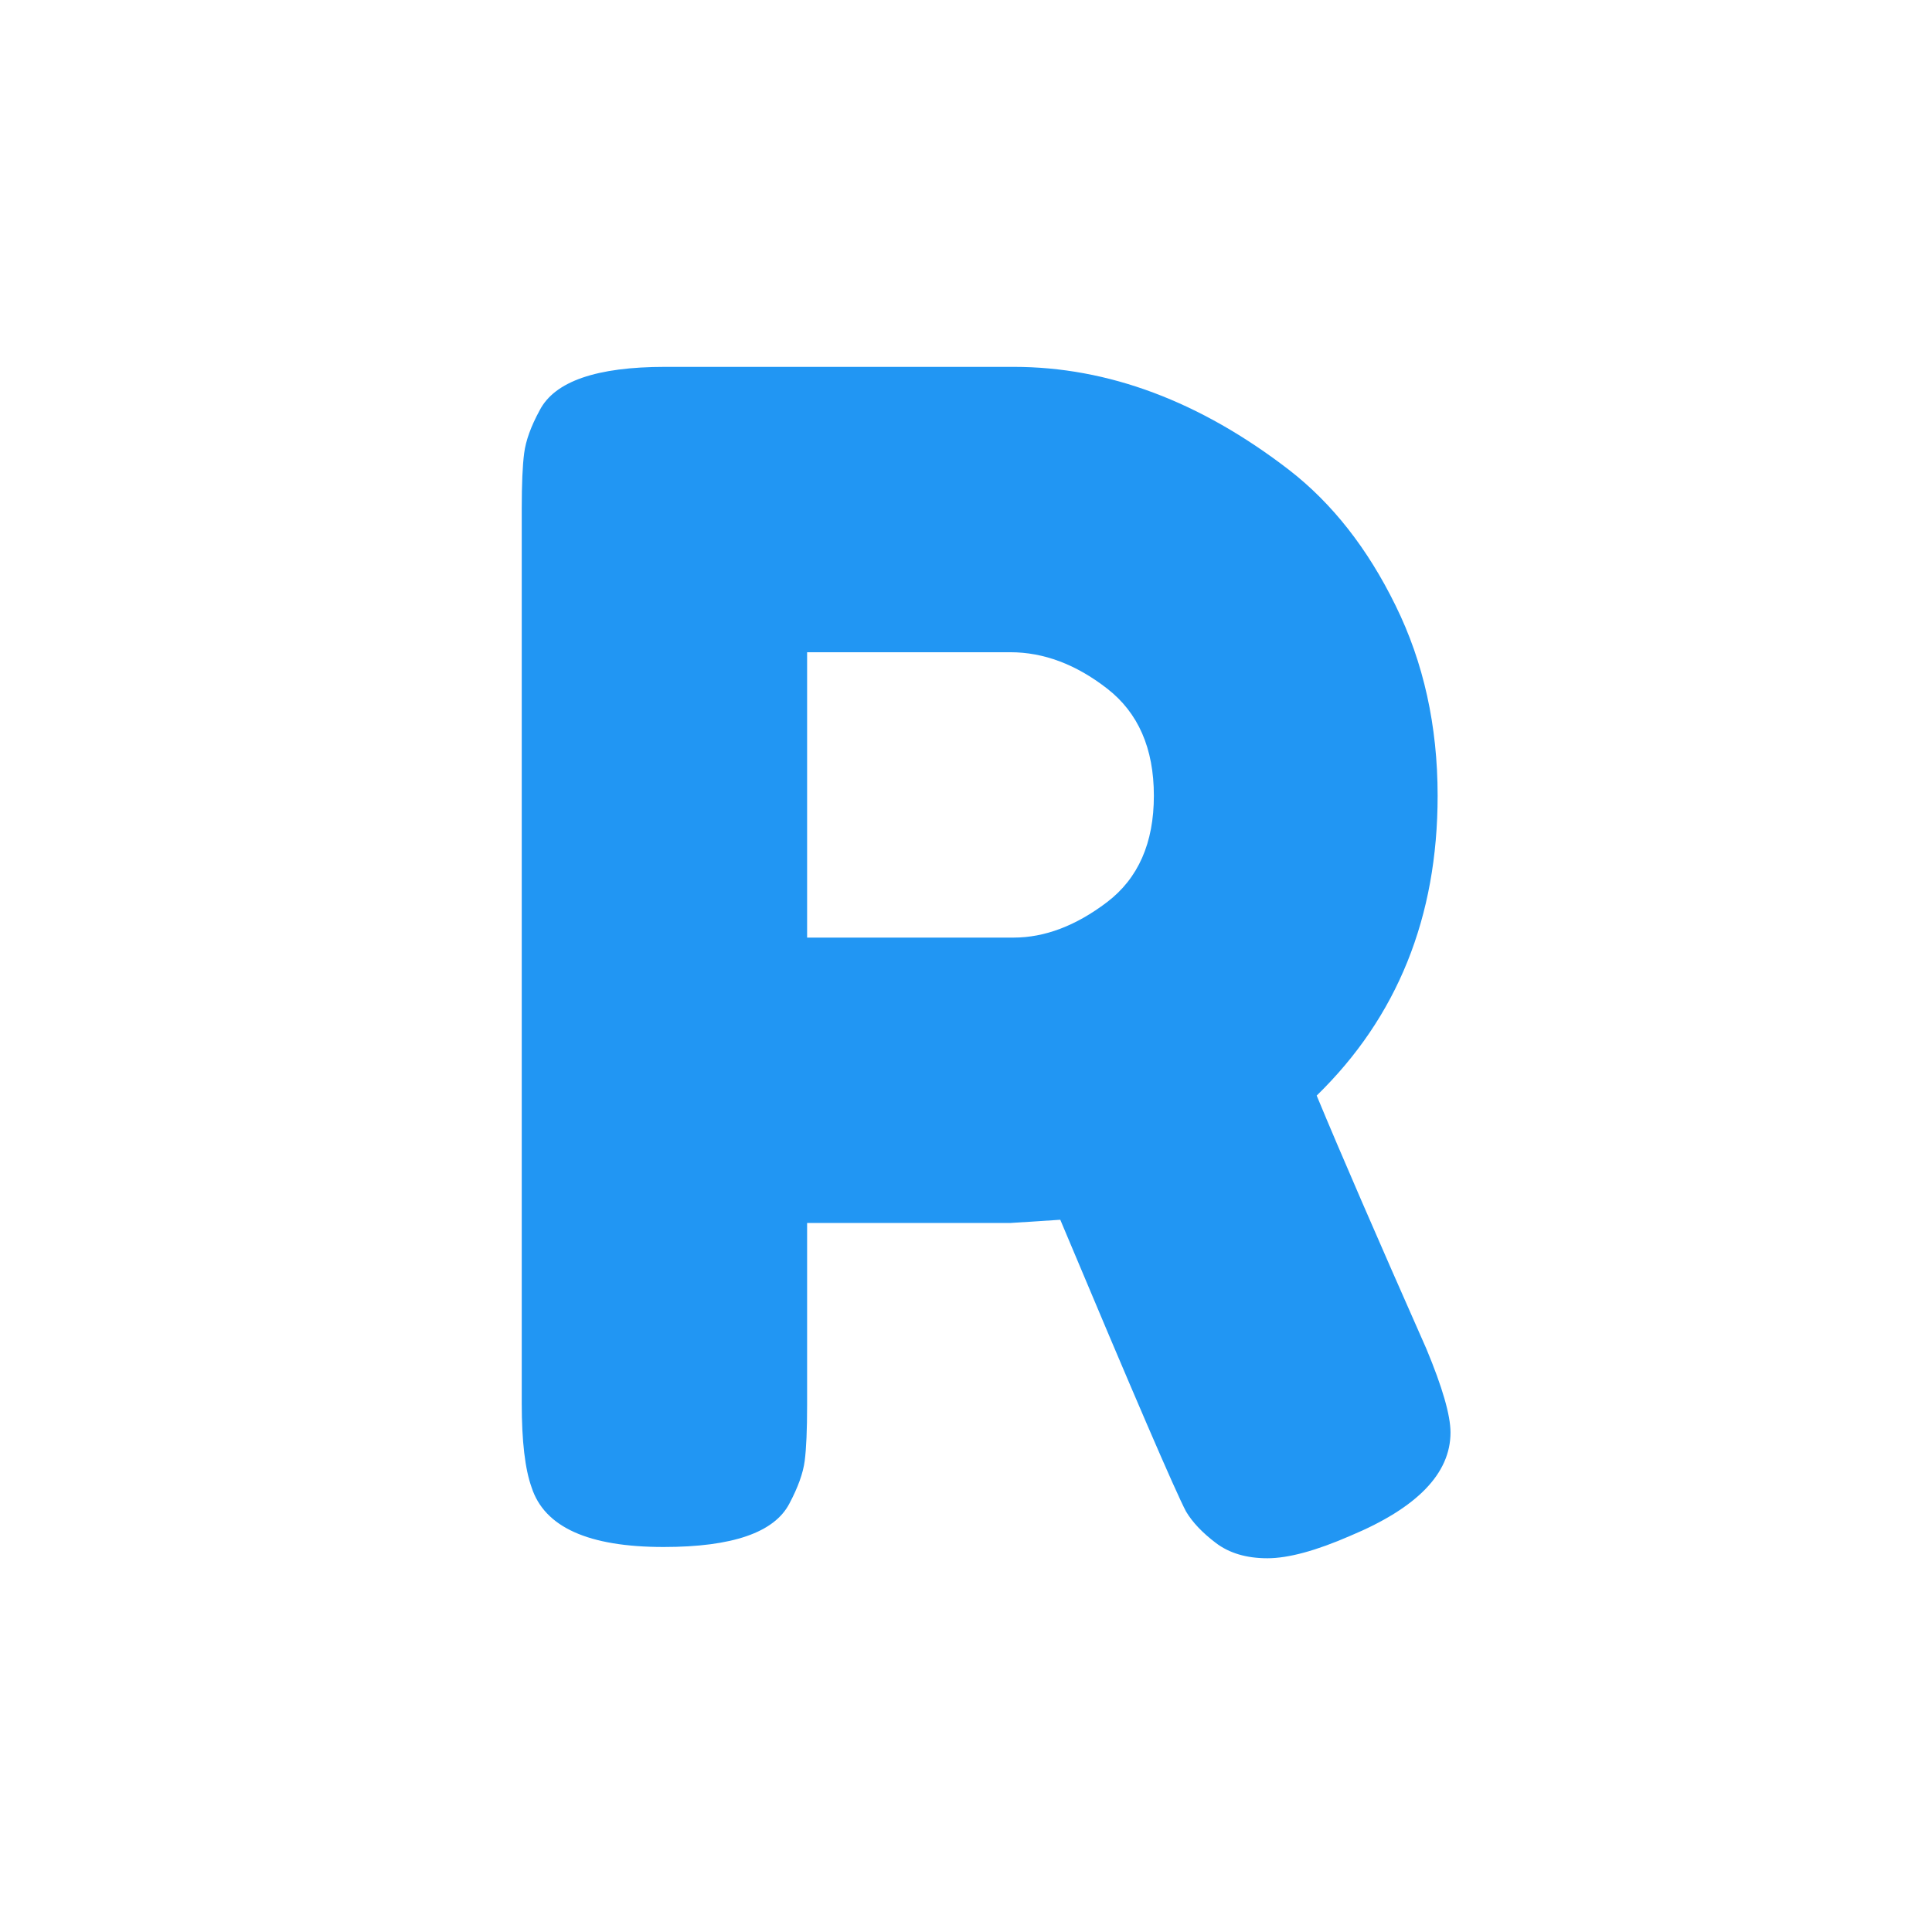 <svg xmlns="http://www.w3.org/2000/svg" xmlns:xlink="http://www.w3.org/1999/xlink" width="200" zoomAndPan="magnify" viewBox="0 0 150 150" height="200" preserveAspectRatio="xMidYMid meet" version="1.2"><defs/><g id="7bd822d996"><g style="fill:#2196f3;fill-opacity:1;"><g transform="translate(35.508, 120.233)"><path style="stroke:none" d="M 75.234 -15.516 C 76.484 -12.516 77.109 -10.348 77.109 -9.016 C 77.109 -5.836 74.52 -3.164 69.344 -1 C 66.676 0.164 64.523 0.75 62.891 0.75 C 61.266 0.75 59.93 0.352 58.891 -0.438 C 57.848 -1.227 57.078 -2.039 56.578 -2.875 C 55.742 -4.457 52.488 -12.008 46.812 -25.531 L 42.938 -25.281 L 27.156 -25.281 L 27.156 -11.141 C 27.156 -9.223 27.094 -7.781 26.969 -6.812 C 26.844 -5.852 26.445 -4.75 25.781 -3.5 C 24.613 -1.25 21.359 -0.125 16.016 -0.125 C 10.18 -0.125 6.766 -1.664 5.766 -4.75 C 5.254 -6.176 5 -8.348 5 -11.266 L 5 -80.734 C 5 -82.648 5.062 -84.086 5.188 -85.047 C 5.312 -86.016 5.711 -87.125 6.391 -88.375 C 7.555 -90.625 10.805 -91.75 16.141 -91.75 L 43.188 -91.75 C 50.531 -91.75 57.664 -89.078 64.594 -83.734 C 67.926 -81.148 70.676 -77.645 72.844 -73.219 C 75.02 -68.801 76.109 -63.879 76.109 -58.453 C 76.109 -49.023 72.977 -41.266 66.719 -35.172 C 68.551 -30.754 71.391 -24.203 75.234 -15.516 Z M 27.156 -47.438 L 43.188 -47.438 C 45.602 -47.438 48.02 -48.352 50.438 -50.188 C 52.863 -52.031 54.078 -54.785 54.078 -58.453 C 54.078 -62.129 52.863 -64.906 50.438 -66.781 C 48.02 -68.656 45.52 -69.594 42.938 -69.594 L 27.156 -69.594 Z M 27.156 -47.438 "/></g></g></g></svg>